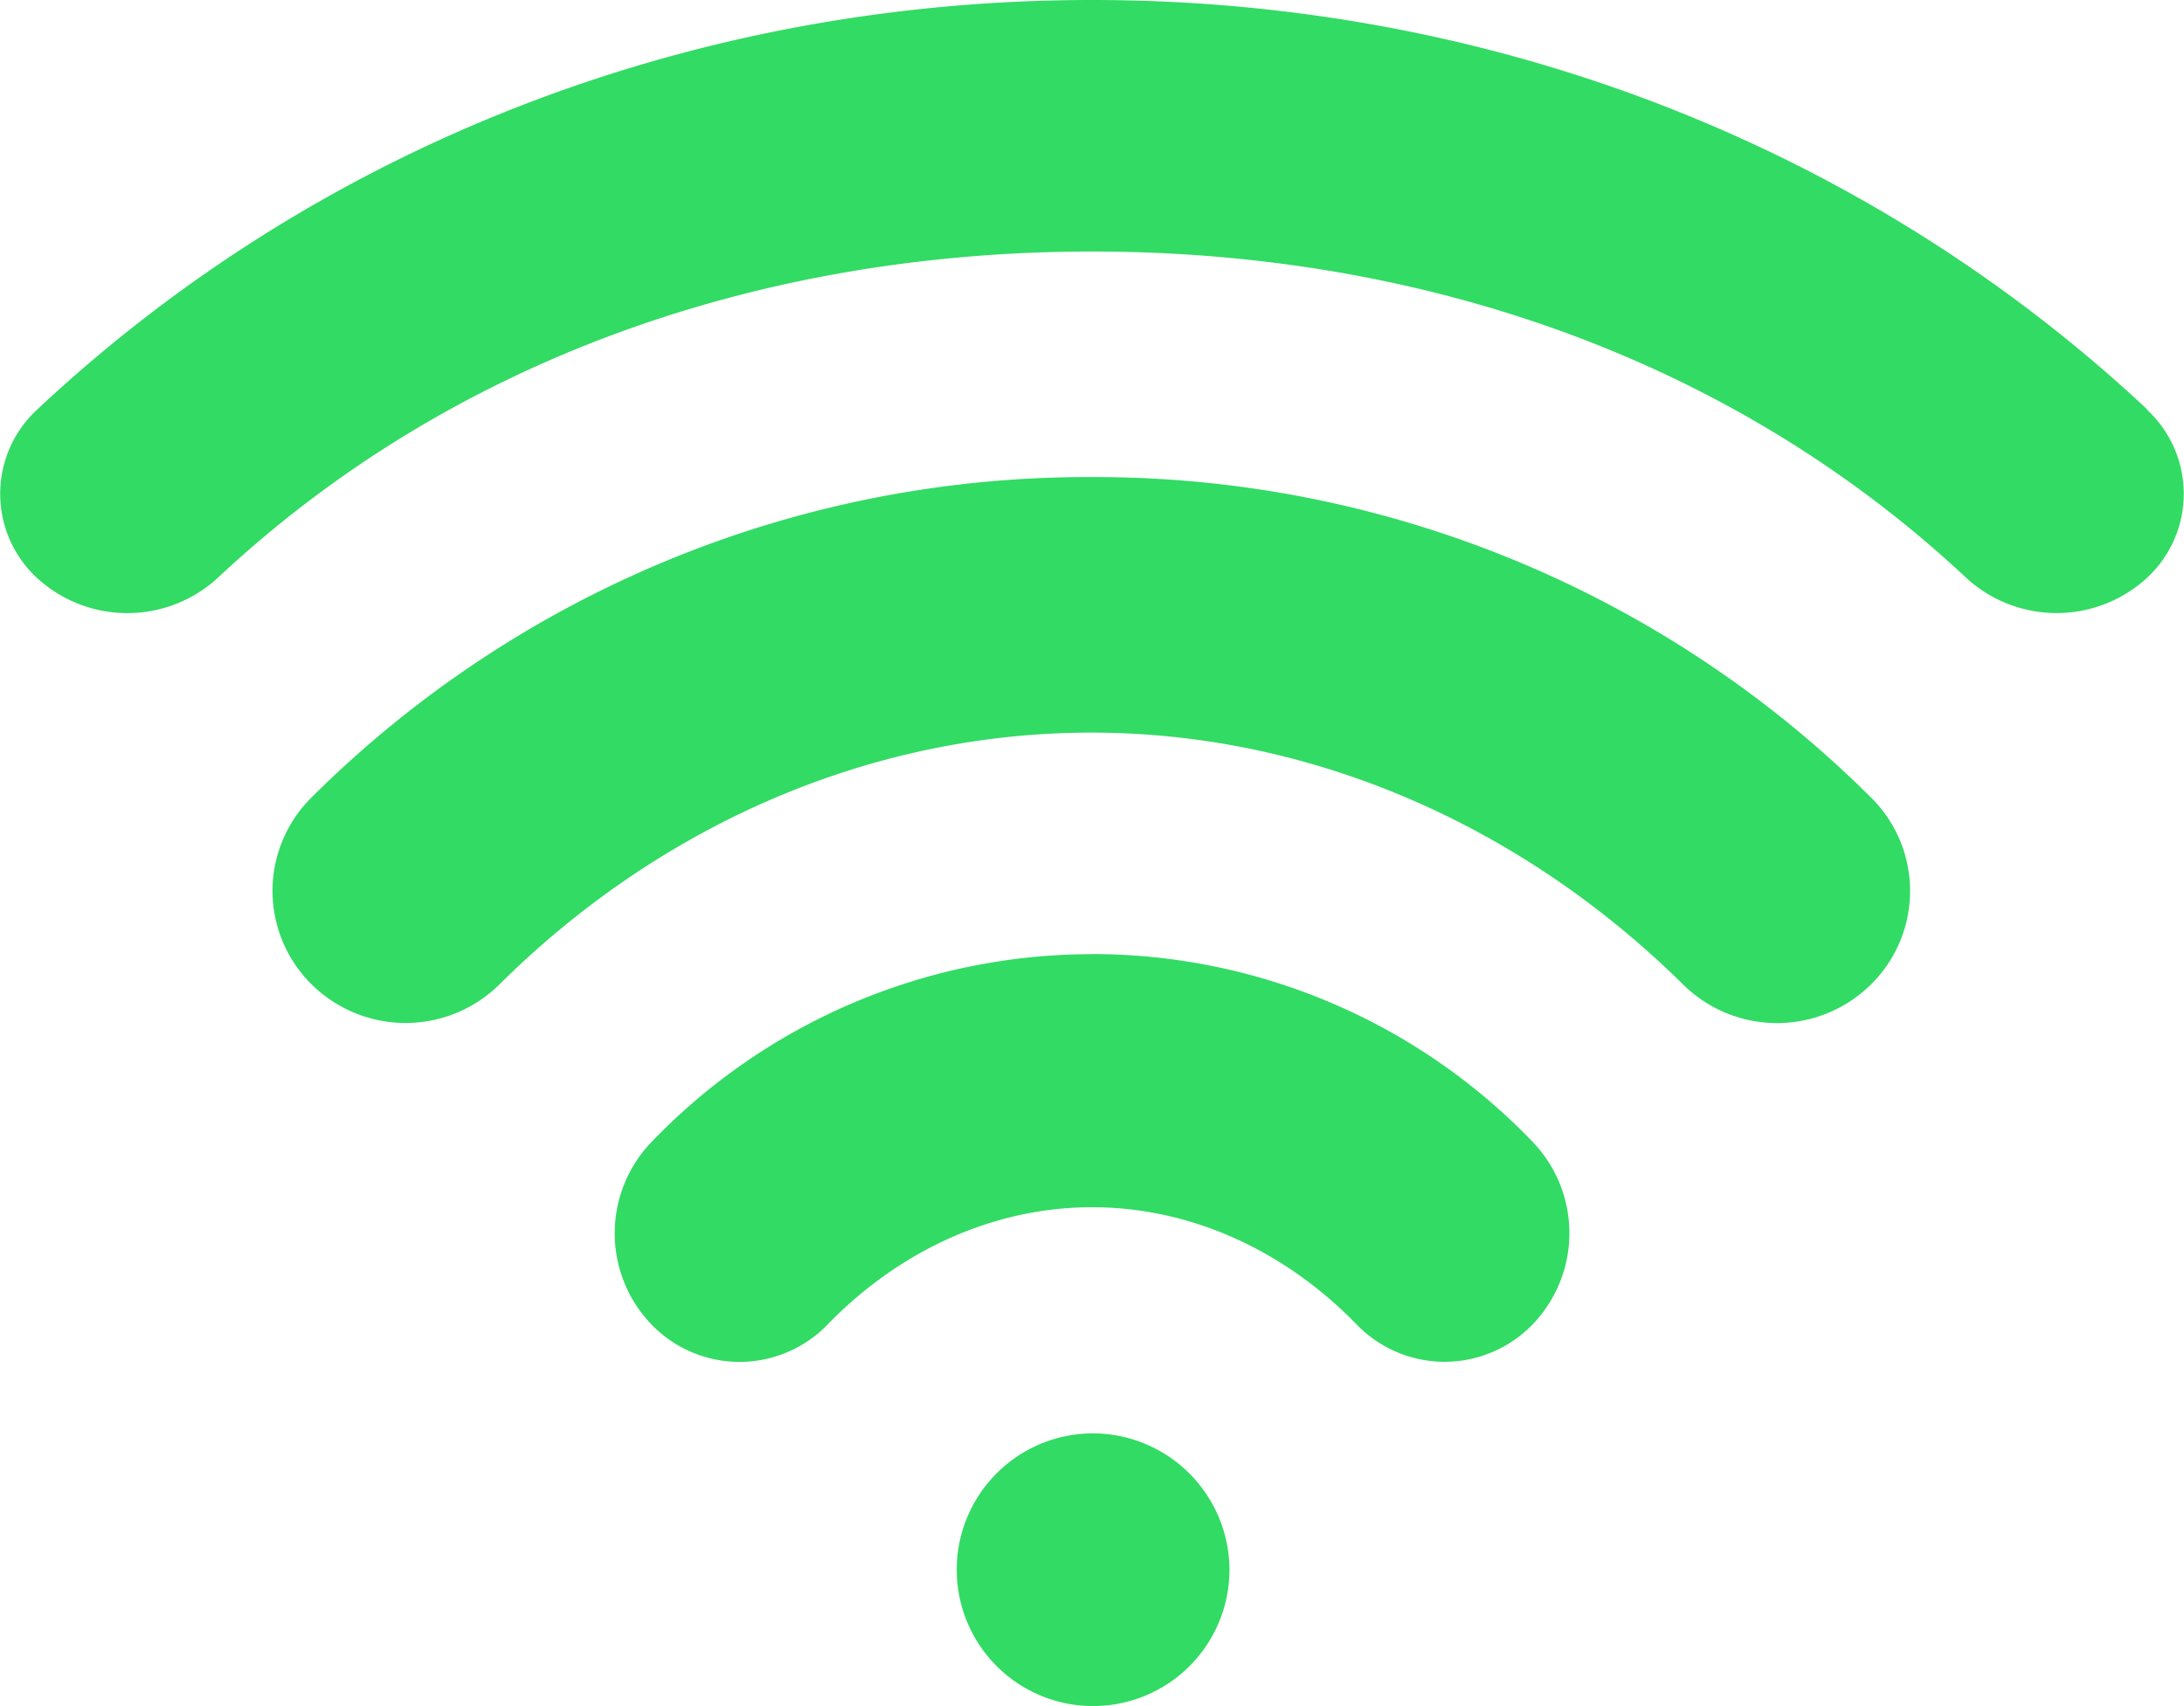 <svg id="Layer_1" data-name="Layer 1" xmlns="http://www.w3.org/2000/svg" xmlns:xlink="http://www.w3.org/1999/xlink" viewBox="0 0 228.87 178.8"><defs><style>.cls-1{fill:none;}.cls-2{clip-path:url(#clip-path);}.cls-3{fill:#32db64;}</style><clipPath id="clip-path" transform="translate(-205 -151)"><rect class="cls-1" x="205" y="151" width="228.96" height="179.76"/></clipPath></defs><title>wifi</title><g class="cls-2"><path class="cls-3" d="M319.48,301.22a14.29,14.29,0,1,0,14.36,14.29,14.34,14.34,0,0,0-14.36-14.29ZM430,193.89C400.43,166.23,361.18,151,319.43,151s-81,15.23-110.52,42.91a12,12,0,0,0,0,17.69,14,14,0,0,0,18.87,0c24.48-22.95,57-34.24,91.65-34.24s67.17,11.29,91.65,34.23a14,14,0,0,0,18.88,0,12,12,0,0,0,0-17.68ZM319.32,201a115.2,115.2,0,0,0-81.68,33.58,13.77,13.77,0,0,0,0,19.57,14,14,0,0,0,19.72,0c16.55-16.43,38.56-26.37,62-26.37s45.41,10,62,26.38a14,14,0,0,0,19.72,0,13.76,13.76,0,0,0,0-19.57A115.21,115.21,0,0,0,319.32,201Zm.12,50a64,64,0,0,0-46.19,19.71,13.79,13.79,0,0,0,0,19.08,12.83,12.83,0,0,0,18.5,0c7.4-7.62,17.23-12.27,27.69-12.27s20.28,4.63,27.69,12.25a12.82,12.82,0,0,0,18.51,0,13.8,13.8,0,0,0,0-19.07,64,64,0,0,0-46.2-19.71Zm0,0" transform="translate(-205 -151)"/></g></svg>